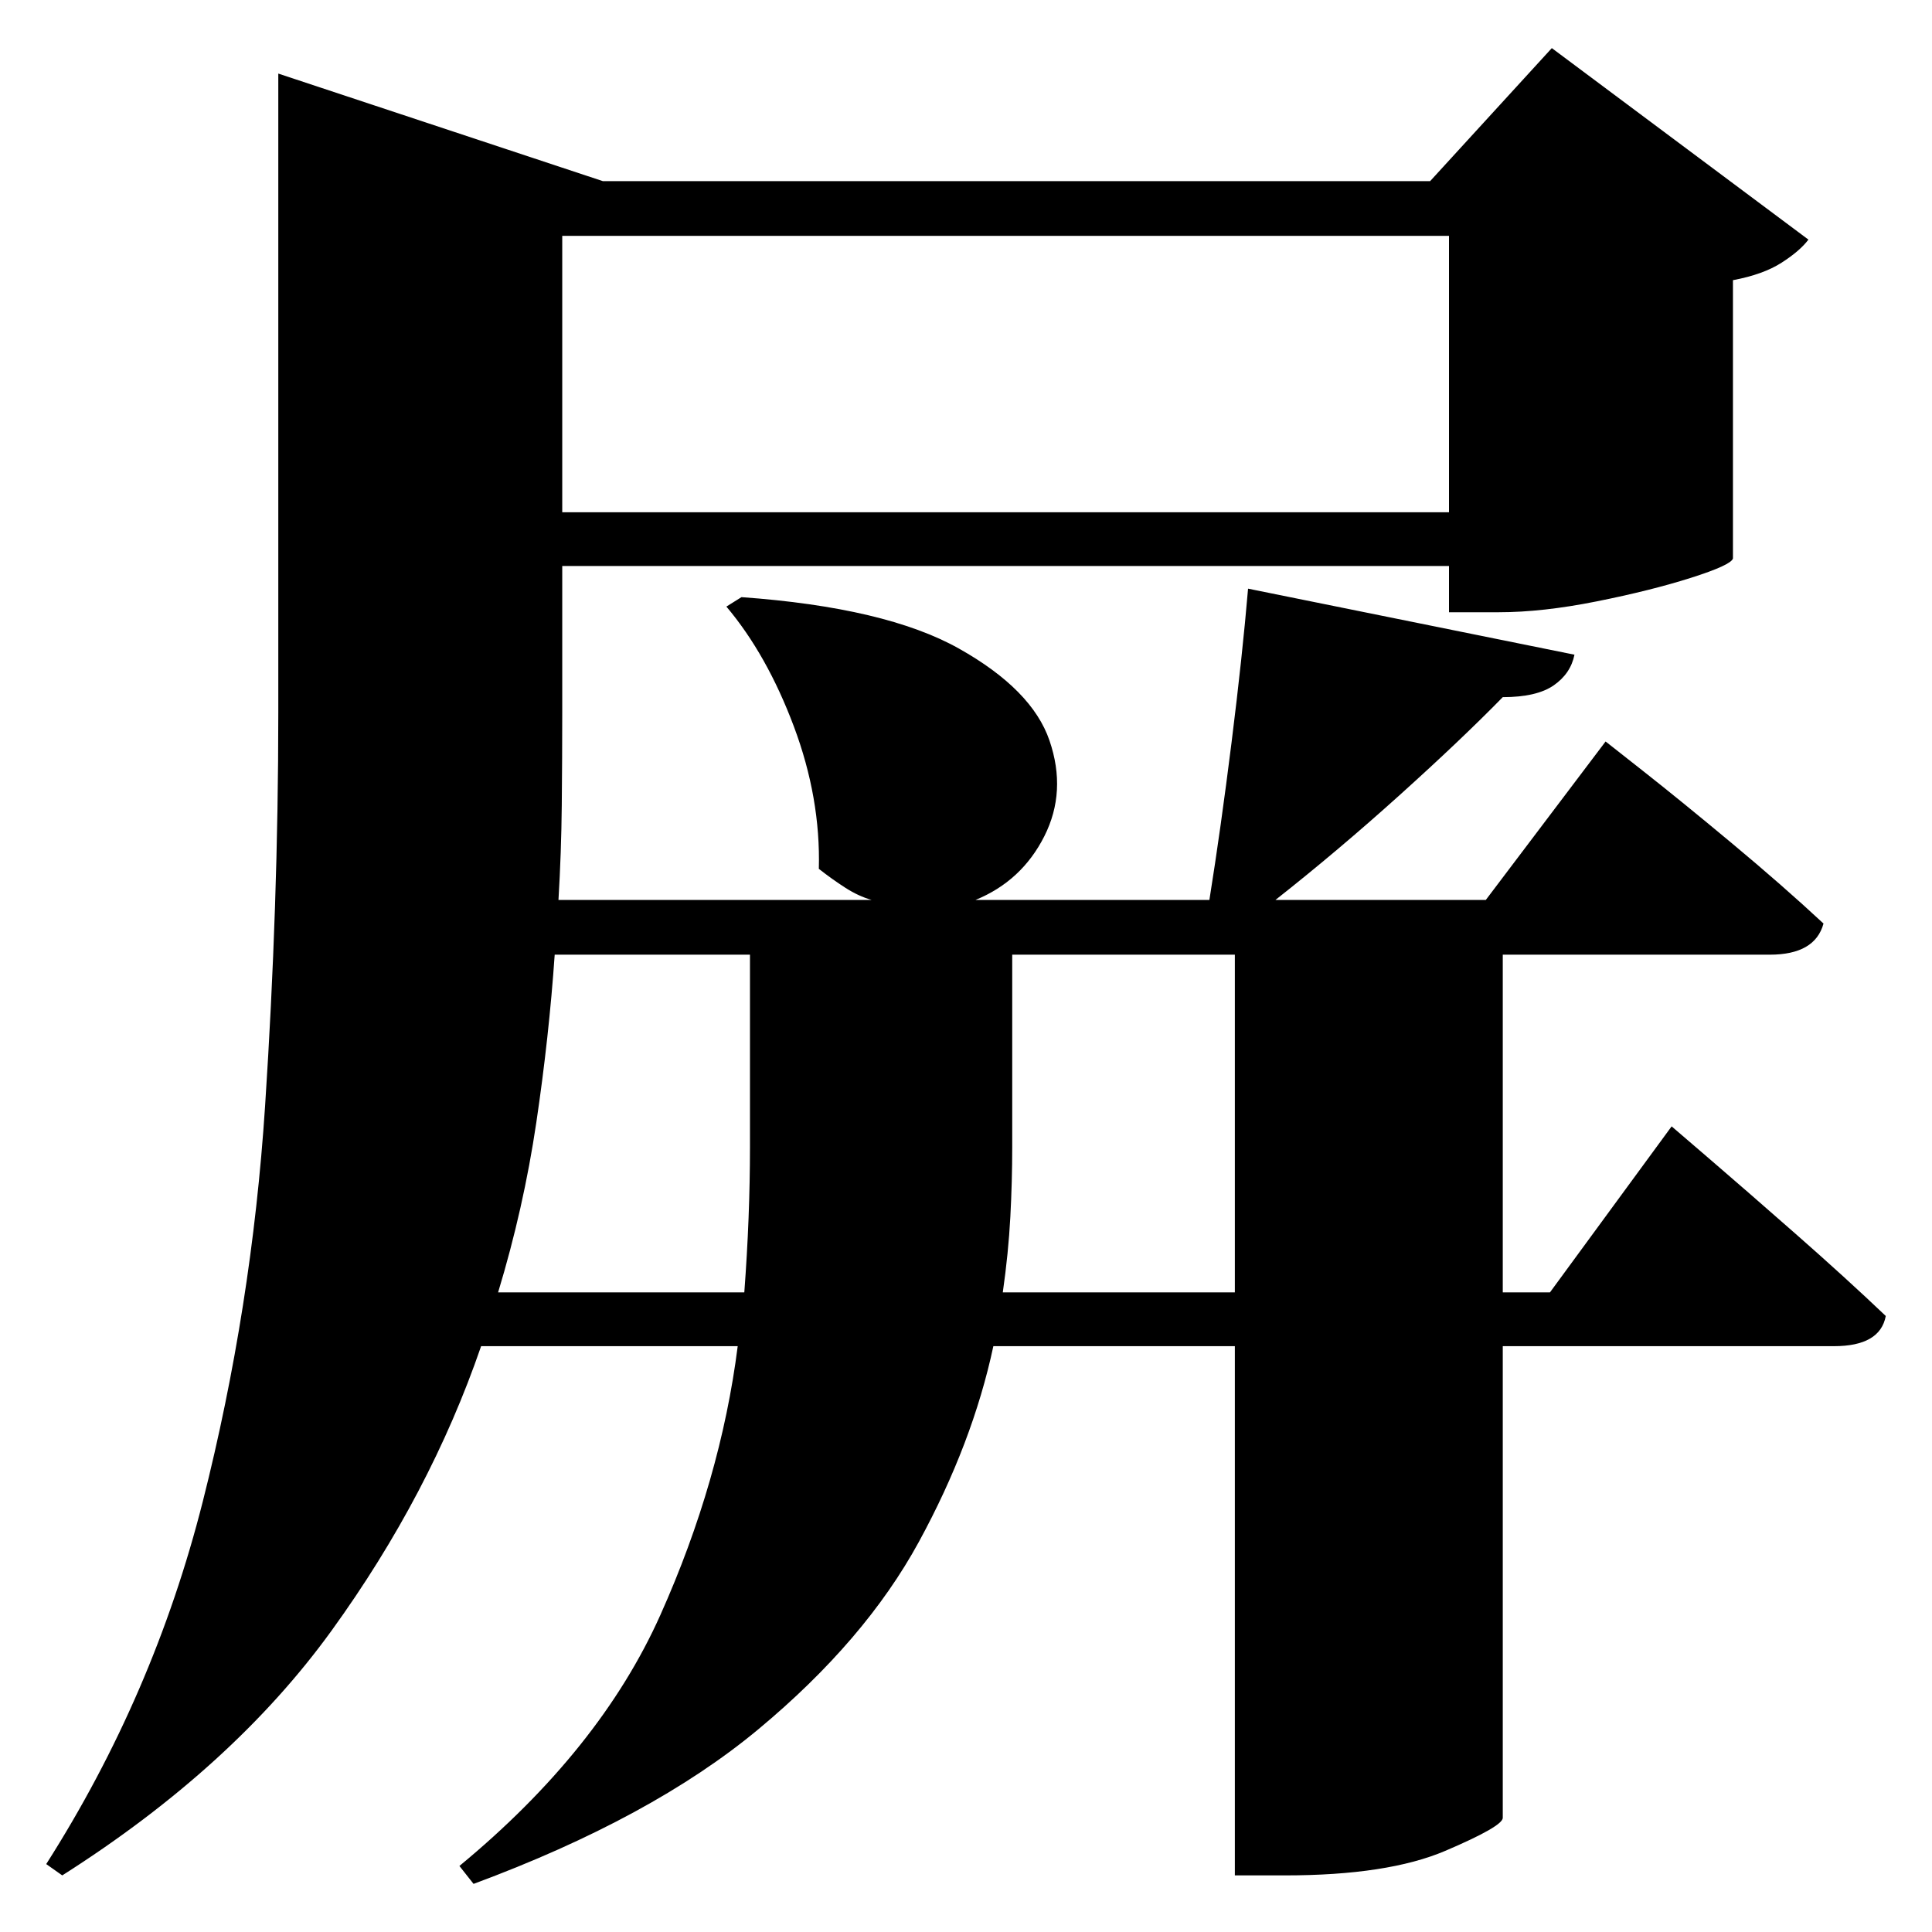 <?xml version="1.0" standalone="no"?>
<!DOCTYPE svg PUBLIC "-//W3C//DTD SVG 1.1//EN" "http://www.w3.org/Graphics/SVG/1.1/DTD/svg11.dtd" >
<svg xmlns="http://www.w3.org/2000/svg" xmlns:svg="http://www.w3.org/2000/svg" xmlns:xlink="http://www.w3.org/1999/xlink" viewBox="0 0 2048 2048" style=""><path d="M1536.0 250.0H596.0V543.0H1536.0ZM1323.0 624.0 1669.0 694.0Q1665.0 714.0 1647.0 726.5Q1629.0 739.0 1593.0 739.0Q1549.0 784.0 1483.5 843.0Q1418.0 902.0 1352.0 954.0H1575.0L1702.0 786.0Q1702.0 786.0 1742.0 817.5Q1782.0 849.0 1836.0 894.0Q1890.0 939.0 1933.0 979.0Q1924.0 1012.0 1876.0 1012.0H1593.0V1370.0H1643.0L1772.0 1194.0Q1772.0 1194.0 1811.0 1227.5Q1850.0 1261.0 1903.5 1308.0Q1957.0 1355.0 1999.0 1395.0Q1993.0 1427.0 1944.0 1427.0H1593.0V1927.0Q1593.0 1936.0 1532.0 1962.0Q1471.0 1988.0 1362.0 1988.0H1309.0V1427.0H1053.0Q1031.0 1530.0 974.0 1634.5Q917.0 1739.0 804.0 1833.0Q691.0 1927.0 502.0 1997.0L487.0 1978.0Q636.0 1855.0 700.0 1712.0Q764.0 1569.0 782.0 1427.0H510.0Q456.0 1584.0 351.5 1728.5Q247.0 1873.0 66.0 1988.0L49.0 1976.0Q163.0 1797.0 215.0 1591.5Q267.0 1386.0 281.0 1172.5Q295.0 959.0 295.0 756.0V78.0L639.0 192.0H1516.0L1645.0 51.0L1917.0 254.0Q1908.0 266.0 1888.5 278.5Q1869.0 291.0 1837.0 297.0V592.0Q1835.0 599.0 1792.5 612.5Q1750.0 626.0 1692.5 637.5Q1635.0 649.0 1589.0 649.0H1536.0V600.0H596.0V756.0Q596.0 803.0 595.5 853.5Q595.0 904.0 592.0 954.0H924.0Q910.0 950.0 896.0 941.0Q882.0 932.0 868.0 921.0Q870.0 846.0 841.5 770.0Q813.0 694.0 770.0 643.0L786.0 633.0Q939.0 644.0 1016.5 687.5Q1094.0 731.0 1112.5 785.0Q1131.0 839.0 1107.0 886.5Q1083.0 934.0 1034.0 954.0H1282.0Q1294.0 879.0 1305.5 787.0Q1317.0 695.0 1323.0 624.0ZM588.0 1012.0Q582.0 1099.0 568.5 1190.0Q555.0 1281.0 528.0 1370.0H789.0Q795.0 1290.0 795.0 1216.0V1012.0ZM1309.0 1012.0H1073.0V1216.0Q1073.0 1252.0 1071.0 1290.0Q1069.0 1328.0 1063.0 1370.0H1309.0Z" fill="black"></path></svg>